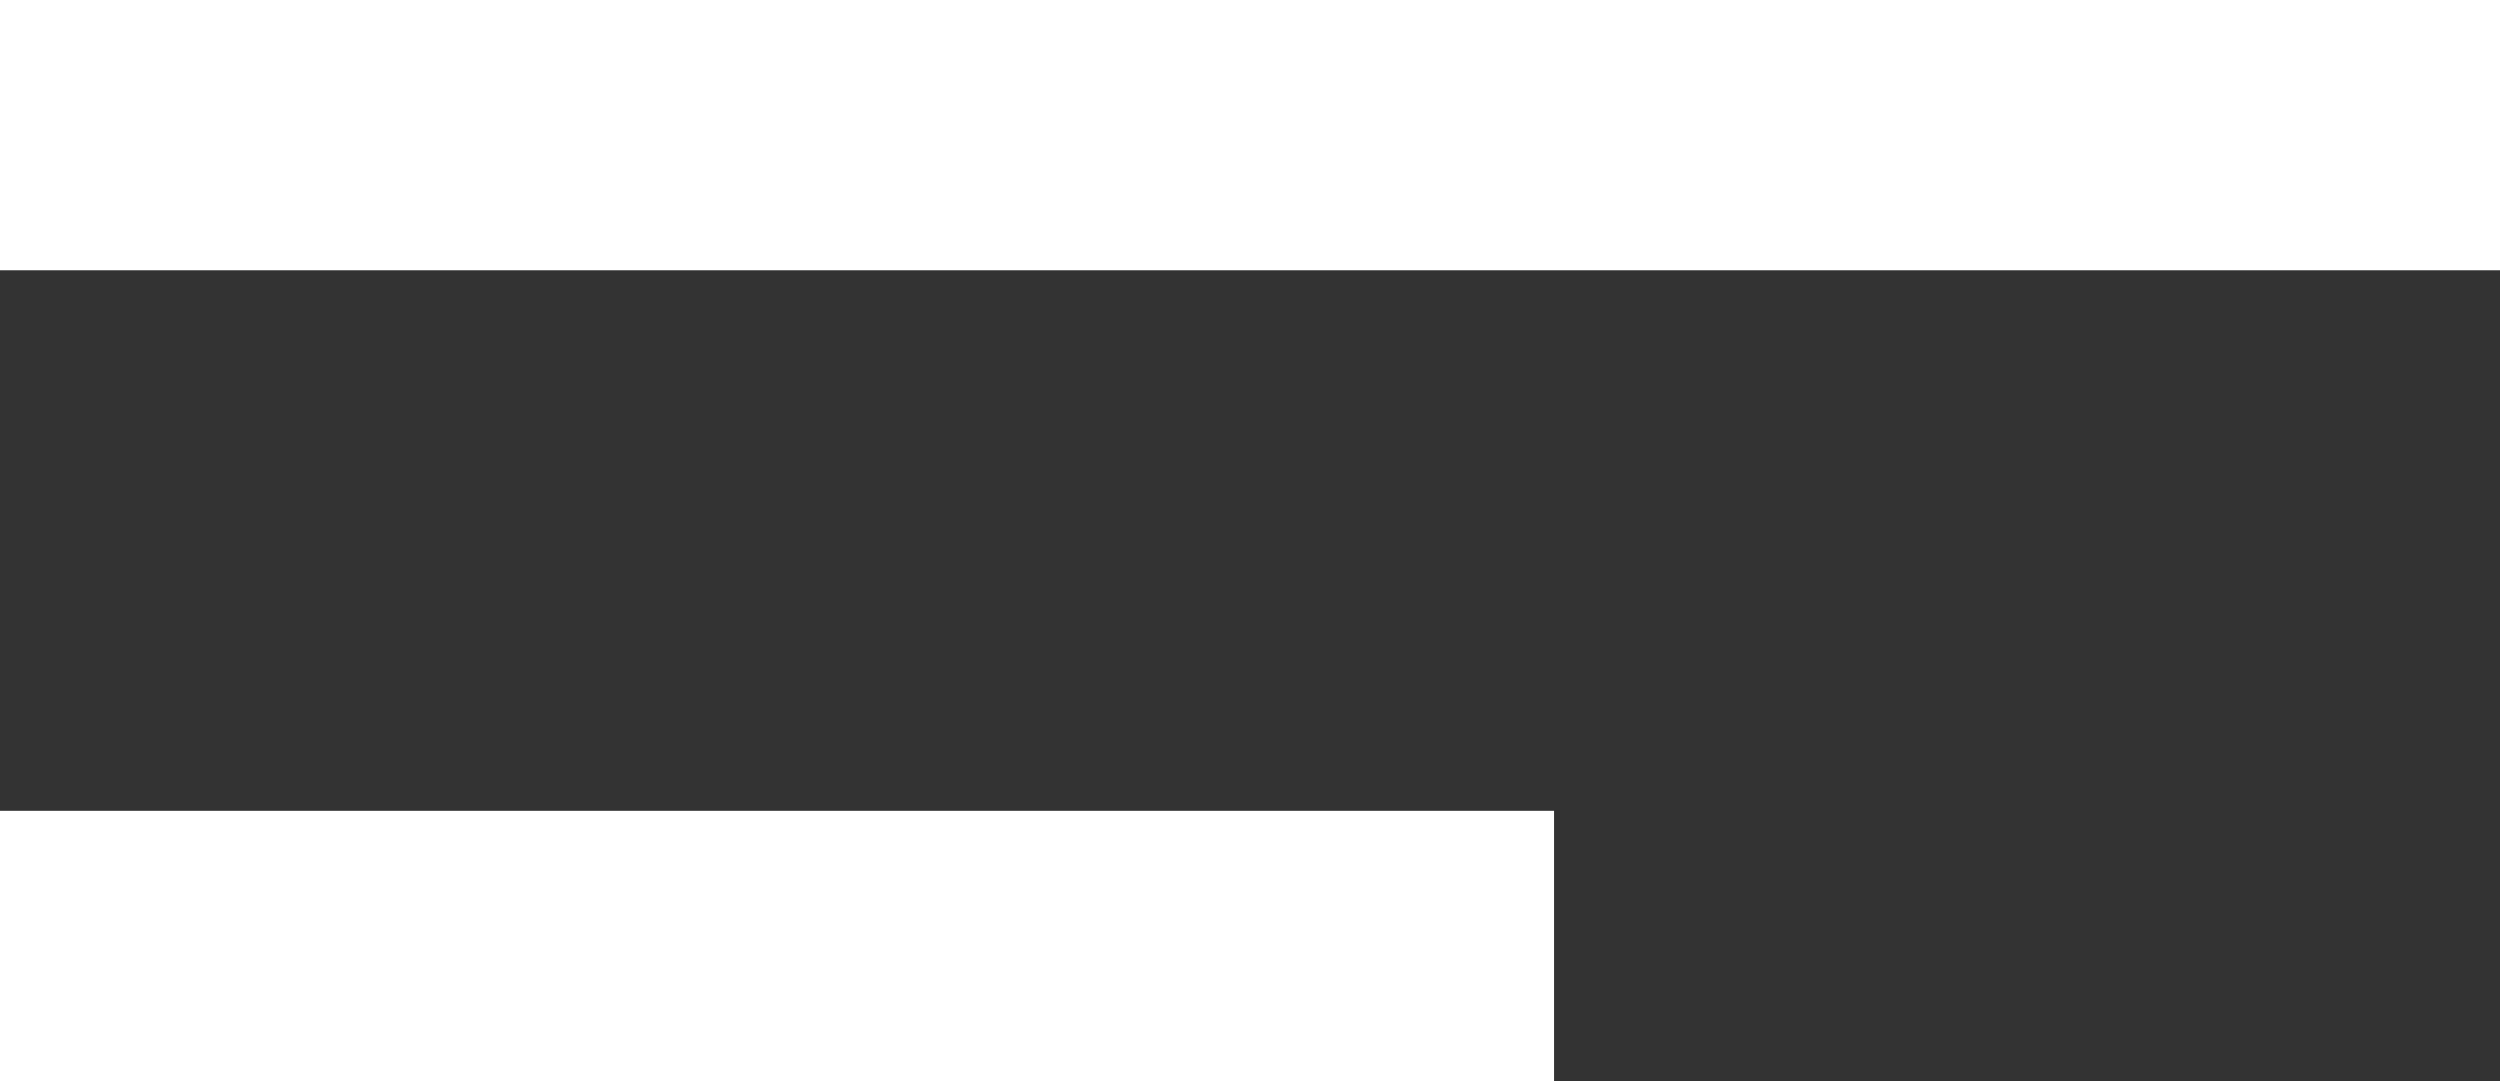 <svg xmlns="http://www.w3.org/2000/svg" width="37" height="16" viewBox="0 0 37 16">
    <rect x="0" y="0" width="37" height="16" fill="#333333" stroke="none"/>
    <defs>
        <style>
            .cls-1{fill:#fff}
        </style>
    </defs>
    <g id="Group_8703" data-name="Group 8703" transform="translate(-193 -53)">
        <path id="Rectangle_38" d="M0 0H37V4H0z" class="cls-1" data-name="Rectangle 38" transform="translate(193 53)"/>
        <path id="Rectangle_39" d="M0 0H23V4H0z" class="cls-1" data-name="Rectangle 39" transform="translate(193 65)"/>
    </g>
</svg>
